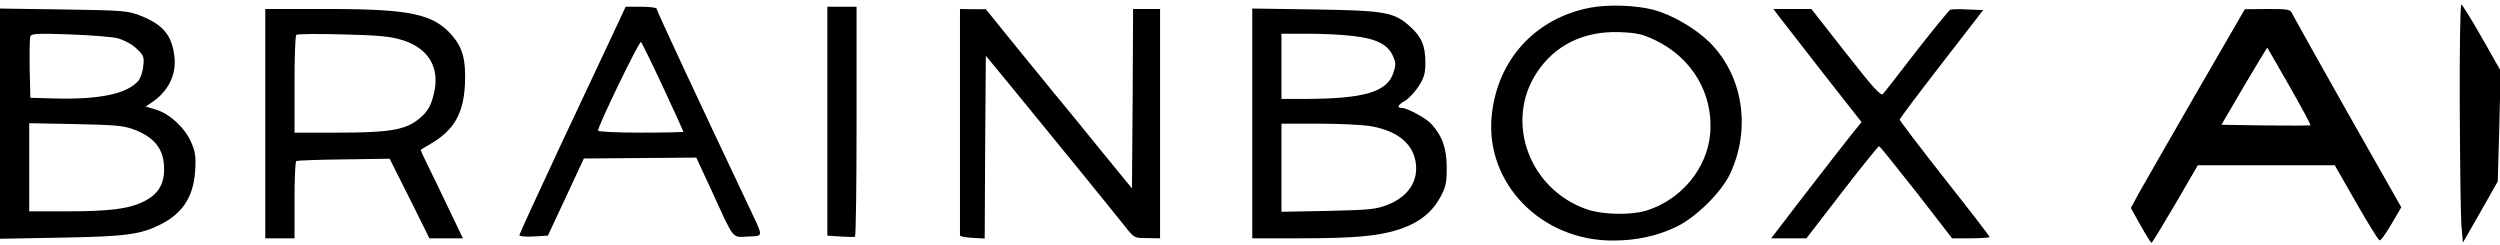 <?xml version="1.0" standalone="no"?>
<!DOCTYPE svg PUBLIC "-//W3C//DTD SVG 20010904//EN"
 "http://www.w3.org/TR/2001/REC-SVG-20010904/DTD/svg10.dtd">
<svg version="1.0" xmlns="http://www.w3.org/2000/svg"
 width="1112pt" height="109pt" viewBox="0 0 1112 109"
 preserveAspectRatio="xMidYMid meet">

<g transform="translate(0,109) scale(0.1,-0.1)"
fill="#000000" stroke="none">
<path d="M7074 1056 c-246 -47 -415 -233 -439 -482 -29 -299 220 -555 540
-554 104 0 199 21 283 62 86 42 196 150 236 232 96 201 60 439 -90 588 -63 62
-166 122 -248 144 -78 21 -202 25 -282 10z m287 -144 c166 -79 260 -239 246
-415 -13 -156 -129 -296 -285 -344 -69 -21 -195 -18 -264 6 -256 89 -366 389
-223 607 81 124 210 187 370 181 77 -3 101 -9 156 -35z"/>
<path d="M10941 623 c1 -247 4 -485 7 -530 l7 -82 78 136 77 136 7 246 6 246
-84 148 c-46 81 -87 147 -91 147 -5 0 -8 -201 -7 -447z"/>
<path d="M2733 953 c-28 -60 -134 -286 -237 -504 -102 -218 -186 -401 -186
-405 0 -5 29 -8 63 -6 l64 4 80 171 80 172 250 2 250 2 73 -157 c97 -212 85
-198 158 -194 71 4 71 -11 -6 152 -202 426 -402 854 -402 862 0 4 -31 8 -68 8
l-69 0 -50 -107z m217 -252 c49 -106 90 -195 90 -197 0 -2 -85 -4 -190 -4
-105 0 -190 4 -190 9 0 22 184 401 191 394 5 -5 49 -95 99 -202z"/>
<path d="M3680 551 l0 -509 58 -4 c31 -2 60 -3 65 -1 4 3 7 233 7 514 l0 509
-65 0 -65 0 0 -509z"/>
<path d="M0 540 l0 -512 273 5 c286 5 352 14 440 58 100 50 148 125 155 239 4
63 1 85 -18 128 -28 64 -96 127 -158 145 l-44 13 25 17 c75 49 112 124 103
204 -11 97 -51 144 -153 184 -54 21 -75 23 -340 27 l-283 4 0 -512z m523 380
c29 -8 63 -26 84 -46 33 -31 35 -37 30 -79 -2 -25 -13 -55 -23 -66 -51 -57
-173 -82 -369 -77 l-110 3 -3 129 c-1 72 0 136 3 144 5 13 32 14 173 9 92 -3
189 -11 215 -17z m78 -408 c90 -36 129 -88 129 -175 0 -68 -28 -112 -90 -143
-66 -33 -152 -44 -342 -44 l-168 0 0 196 0 196 208 -4 c182 -4 214 -7 263 -26z"/>
<path d="M1180 540 l0 -510 65 0 65 0 0 169 c0 94 3 172 8 175 4 2 99 6 211 7
l204 3 89 -177 88 -177 74 0 75 0 -68 142 c-38 79 -80 167 -95 196 -15 30 -26
55 -24 56 2 2 21 13 43 26 104 61 146 133 153 263 5 107 -9 162 -55 217 -84
98 -185 120 -558 120 l-275 0 0 -510z m612 371 c112 -36 163 -118 140 -228
-14 -65 -30 -92 -75 -127 -58 -44 -131 -56 -349 -56 l-198 0 0 213 c0 118 3
217 8 222 4 4 97 5 207 2 164 -4 212 -9 267 -26z"/>
<path d="M4270 550 c0 -275 0 -503 0 -507 0 -5 25 -9 55 -11 l55 -3 2 407 3
406 126 -153 c145 -177 432 -529 493 -606 41 -52 41 -52 99 -52 l57 -1 0 510
0 510 -60 0 -60 0 -2 -399 -3 -399 -135 165 c-74 92 -171 210 -215 263 -44 54
-129 158 -190 233 l-110 136 -57 0 -58 1 0 -500z"/>
<path d="M5570 541 l0 -511 213 0 c242 0 353 10 444 41 84 28 141 73 178 139
26 48 30 65 30 135 0 85 -20 141 -68 193 -24 27 -108 72 -132 72 -24 0 -18 13
15 32 16 9 43 38 60 64 25 39 30 59 30 106 0 75 -17 114 -68 160 -71 64 -110
71 -424 76 l-278 4 0 -511z m447 389 c102 -11 154 -37 177 -85 15 -32 16 -41
4 -78 -27 -86 -129 -116 -390 -117 l-108 0 0 145 0 145 118 0 c64 0 154 -4
199 -10z m73 -400 c119 -19 190 -73 206 -156 16 -86 -30 -158 -124 -195 -51
-20 -81 -23 -264 -27 l-208 -4 0 196 0 196 163 0 c89 0 191 -5 227 -10z"/>
<path d="M7916 1013 c16 -21 104 -134 196 -252 l168 -214 -41 -51 c-42 -52
-266 -341 -327 -422 l-34 -44 79 0 78 0 158 205 c87 113 162 205 165 205 4 -1
78 -93 166 -205 l159 -205 83 0 c46 0 84 3 84 6 0 3 -90 120 -200 259 -110
140 -200 258 -200 263 0 5 84 116 186 248 l185 239 -67 3 c-37 2 -72 1 -79 -1
-6 -3 -73 -85 -150 -183 -76 -99 -143 -185 -150 -192 -9 -10 -43 27 -165 183
l-153 195 -85 0 -84 0 28 -37z"/>
<path d="M9765 669 c-121 -210 -235 -409 -254 -443 l-33 -61 43 -77 c24 -43
46 -78 49 -78 3 0 50 78 106 173 l100 172 305 0 304 0 95 -166 c52 -91 99
-167 104 -168 6 -2 29 31 53 72 l44 75 -236 416 c-129 228 -240 427 -247 441
-11 24 -14 25 -112 25 l-101 -1 -220 -380z m419 37 c53 -93 95 -171 93 -173
-2 -2 -92 -2 -200 -1 l-196 3 101 173 c56 94 102 171 103 170 1 -2 46 -79 99
-172z"/>
</g>
</svg>
